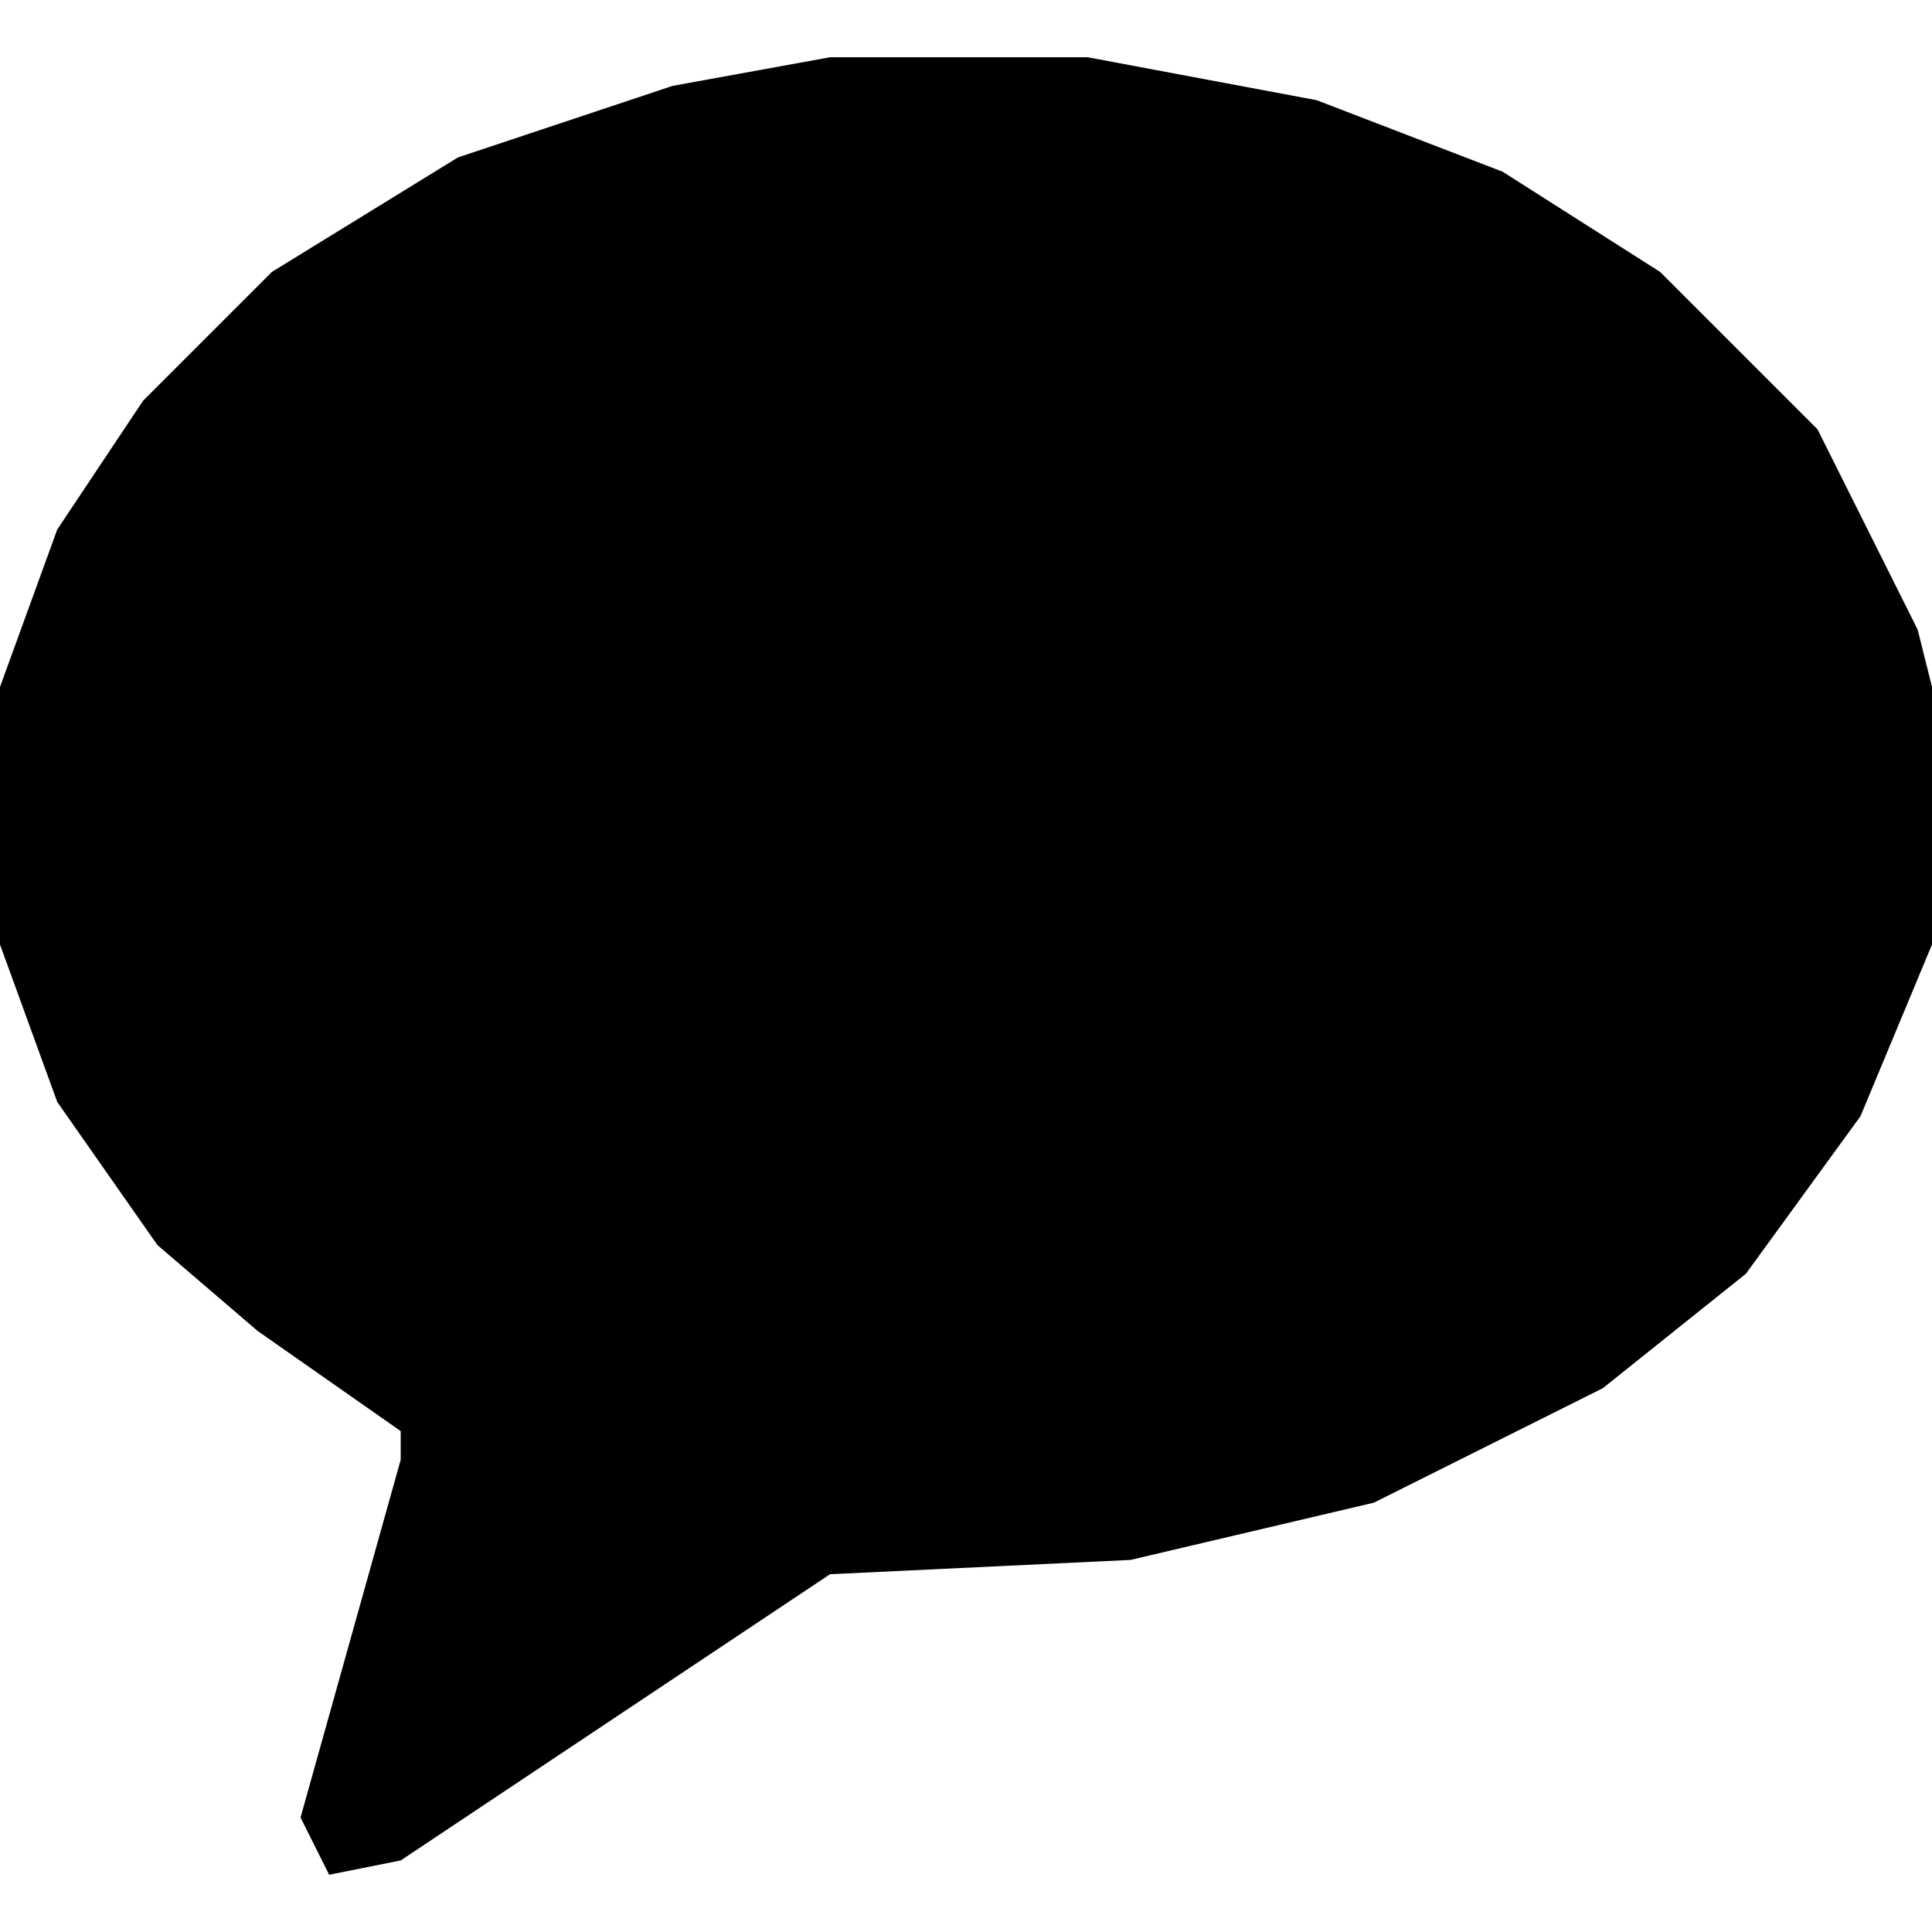 <?xml version="1.0" encoding="UTF-8"?>
<svg version="1.1" xmlns="http://www.w3.org/2000/svg" width="135" height="135">
<path d="M0 0 C5.94 0 11.88 0 18 0 C23.28 0.99 28.56 1.98 34 3 C38.29 4.65 42.58 6.3 47 8 C50.63 10.31 54.26 12.62 58 15 C61.63 18.63 65.26 22.26 69 26 C71.31 30.62 73.62 35.24 76 40 C76.33 41.32 76.66 42.64 77 44 C77 49.94 77 55.88 77 62 C75.35 65.96 73.7 69.92 72 74 C69.36 77.63 66.72 81.26 64 85 C60.7 87.64 57.4 90.28 54 93 C46.08 96.96 46.08 96.96 38 101 C32.39 102.32 26.78 103.64 21 105 C10.605 105.495 10.605 105.495 0 106 C-9.9 112.6 -19.8 119.2 -30 126 C-32.475 126.495 -32.475 126.495 -35 127 C-35.66 125.68 -36.32 124.36 -37 123 C-34.69 114.75 -32.38 106.5 -30 98 C-30 97.34 -30 96.68 -30 96 C-34.95 92.535 -34.95 92.535 -40 89 C-42.31 87.02 -44.62 85.04 -47 83 C-49.31 79.7 -51.62 76.4 -54 73 C-55.32 69.37 -56.64 65.74 -58 62 C-58 56.06 -58 50.12 -58 44 C-56.68 40.37 -55.36 36.74 -54 33 C-52.02 30.03 -50.04 27.06 -48 24 C-43.545 19.545 -43.545 19.545 -39 15 C-34.71 12.36 -30.42 9.72 -26 7 C-18.575 4.525 -18.575 4.525 -11 2 C-5.555 1.01 -5.555 1.01 0 0 Z " fill="#000000" transform="translate(58,4)"/>
</svg>
